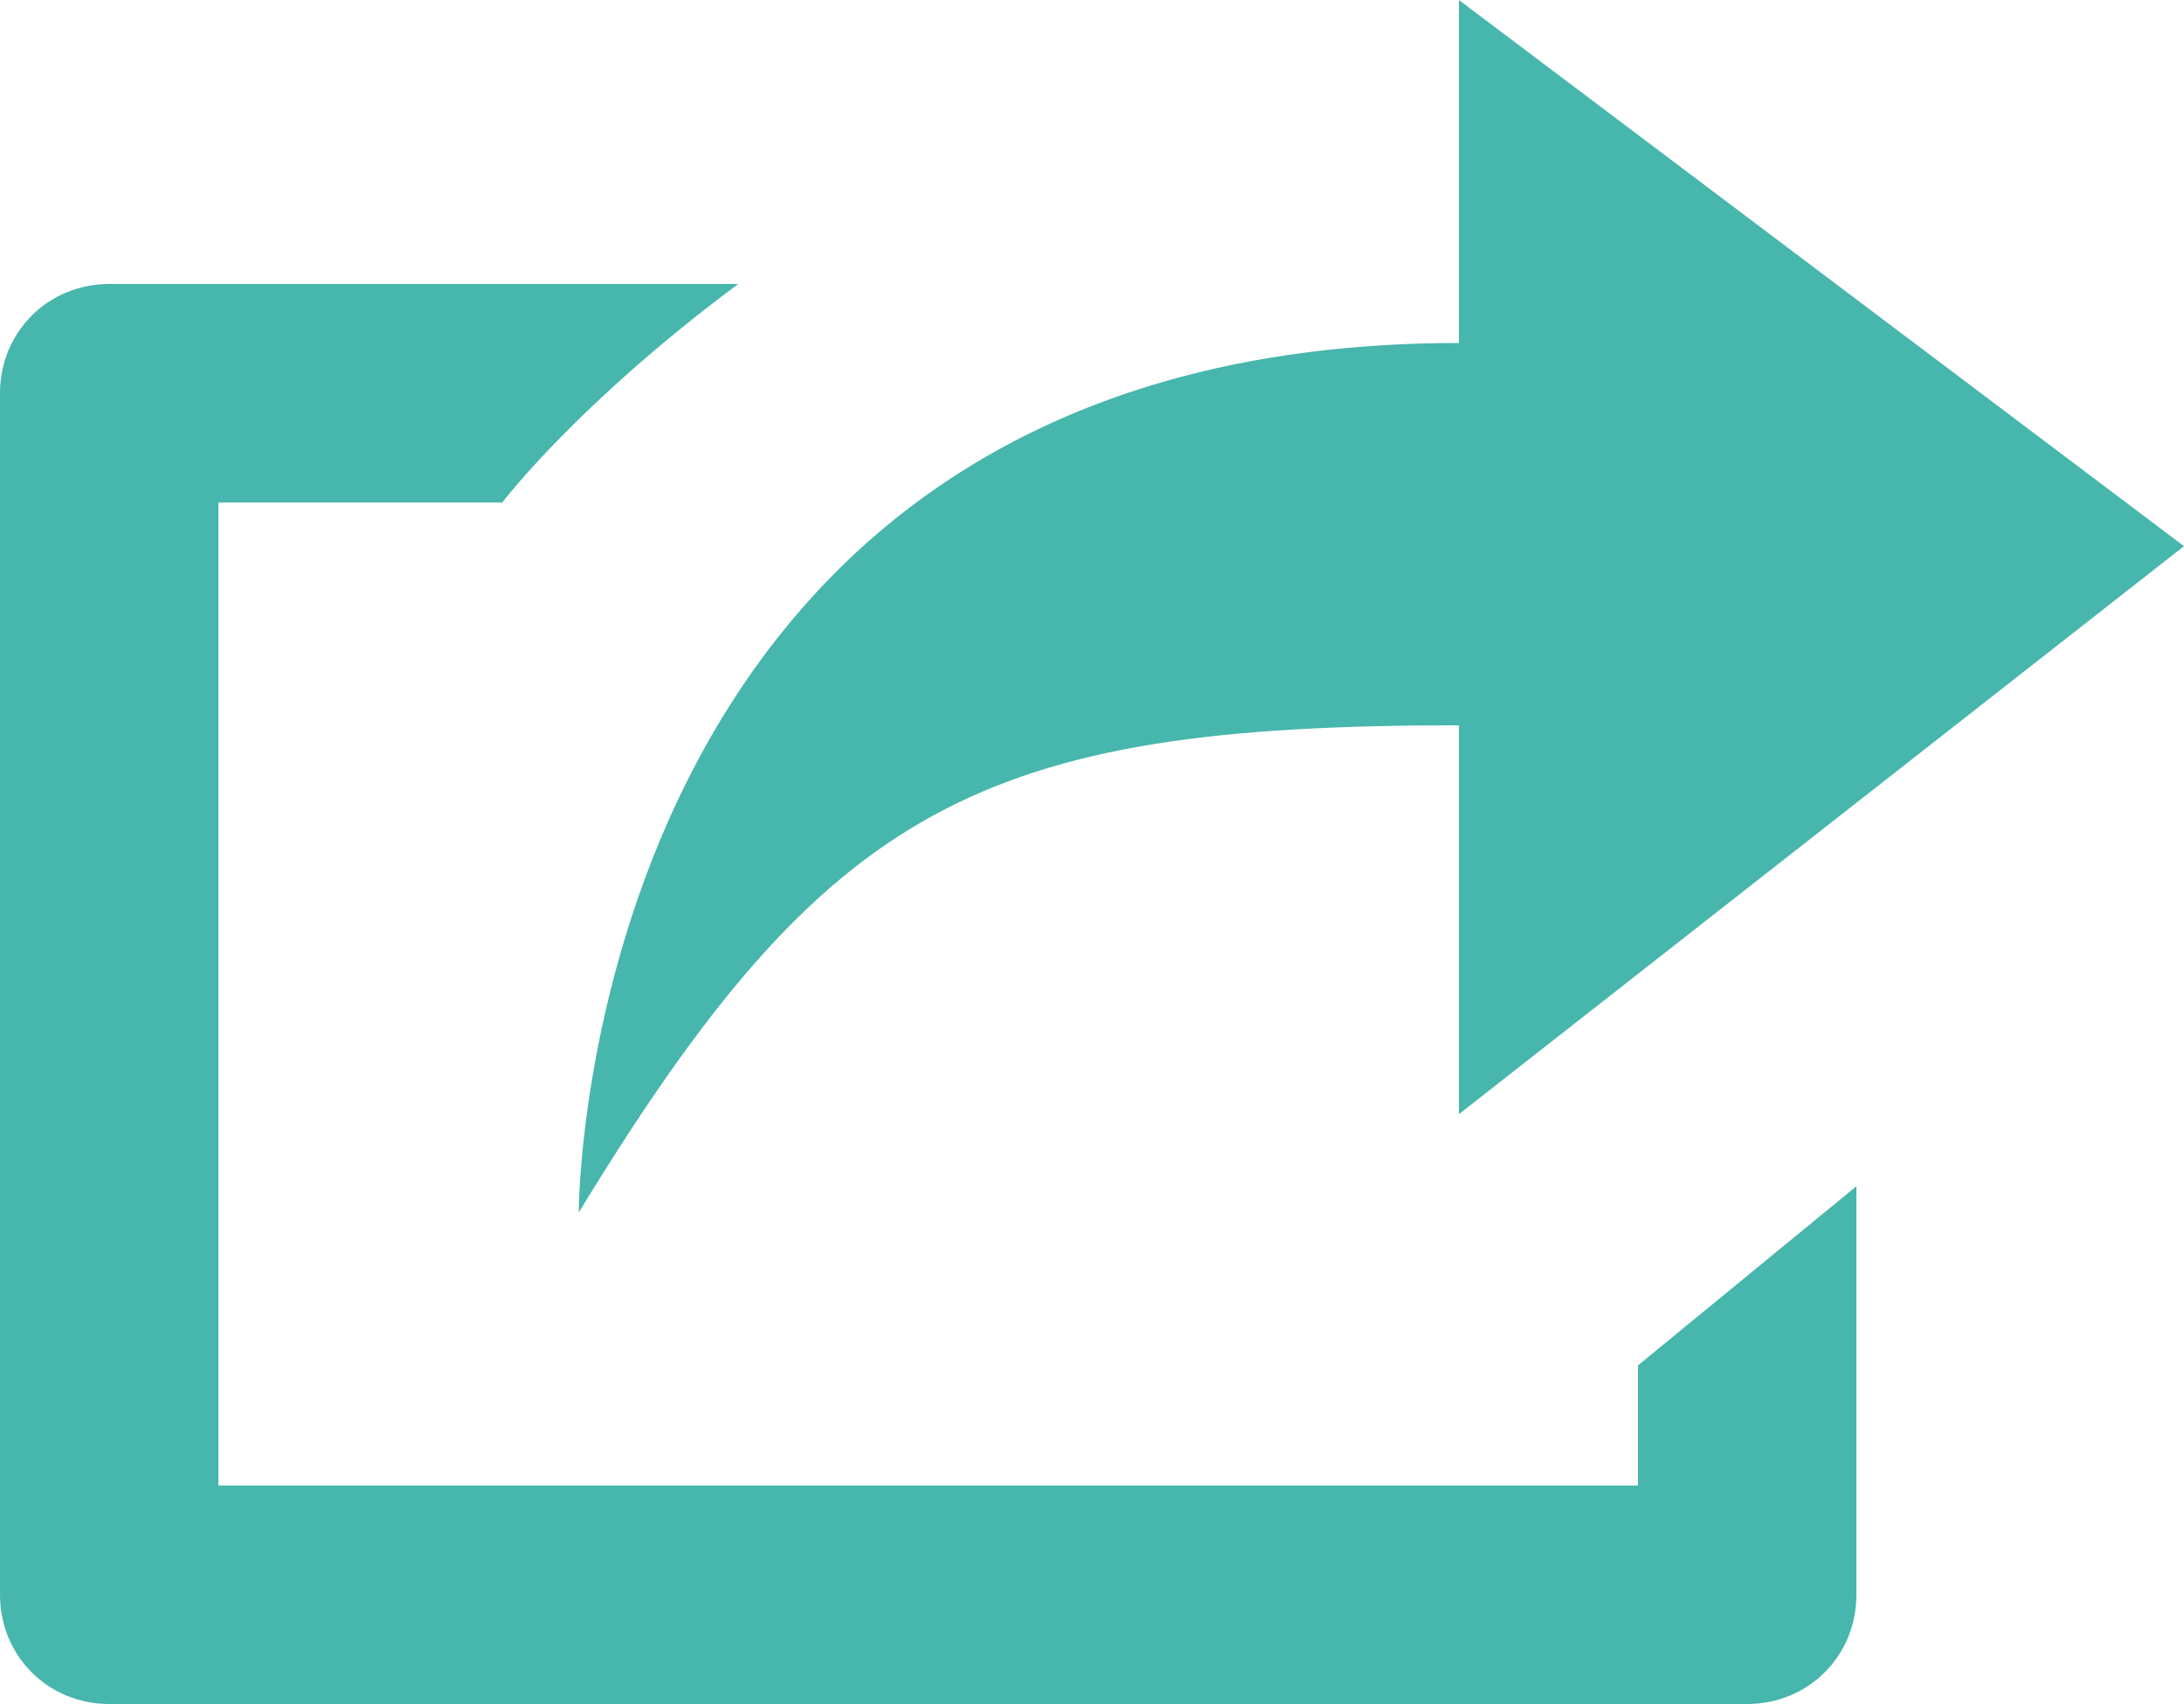 <?xml version="1.0" encoding="utf-8"?>
<!-- Generator: Adobe Illustrator 18.1.1, SVG Export Plug-In . SVG Version: 6.00 Build 0)  -->
<svg version="1.1" id="All_glyphs" xmlns="http://www.w3.org/2000/svg" xmlns:xlink="http://www.w3.org/1999/xlink" x="0px" y="0px"
	 viewBox="0 0 100 78" enable-background="new 0 0 100 78" xml:space="preserve">
<g>
	<path fill="rgb(71, 182, 172)" d="M75,68H10V23h13c0,0,3.4-4.5,10.8-10H5c-2.8,0-5,2.2-5,5v55c0,2.8,2.2,5,5,5h75c2.8,0,5-2.2,5-5V54.3l-10,8.2V68z
		 M66.8,33.2V51L100,25L66.8,0v15.7c-40.3,0-40.3,39.8-40.3,39.8C37.9,36.8,44.9,33.2,66.8,33.2z"/>
</g>
</svg>
